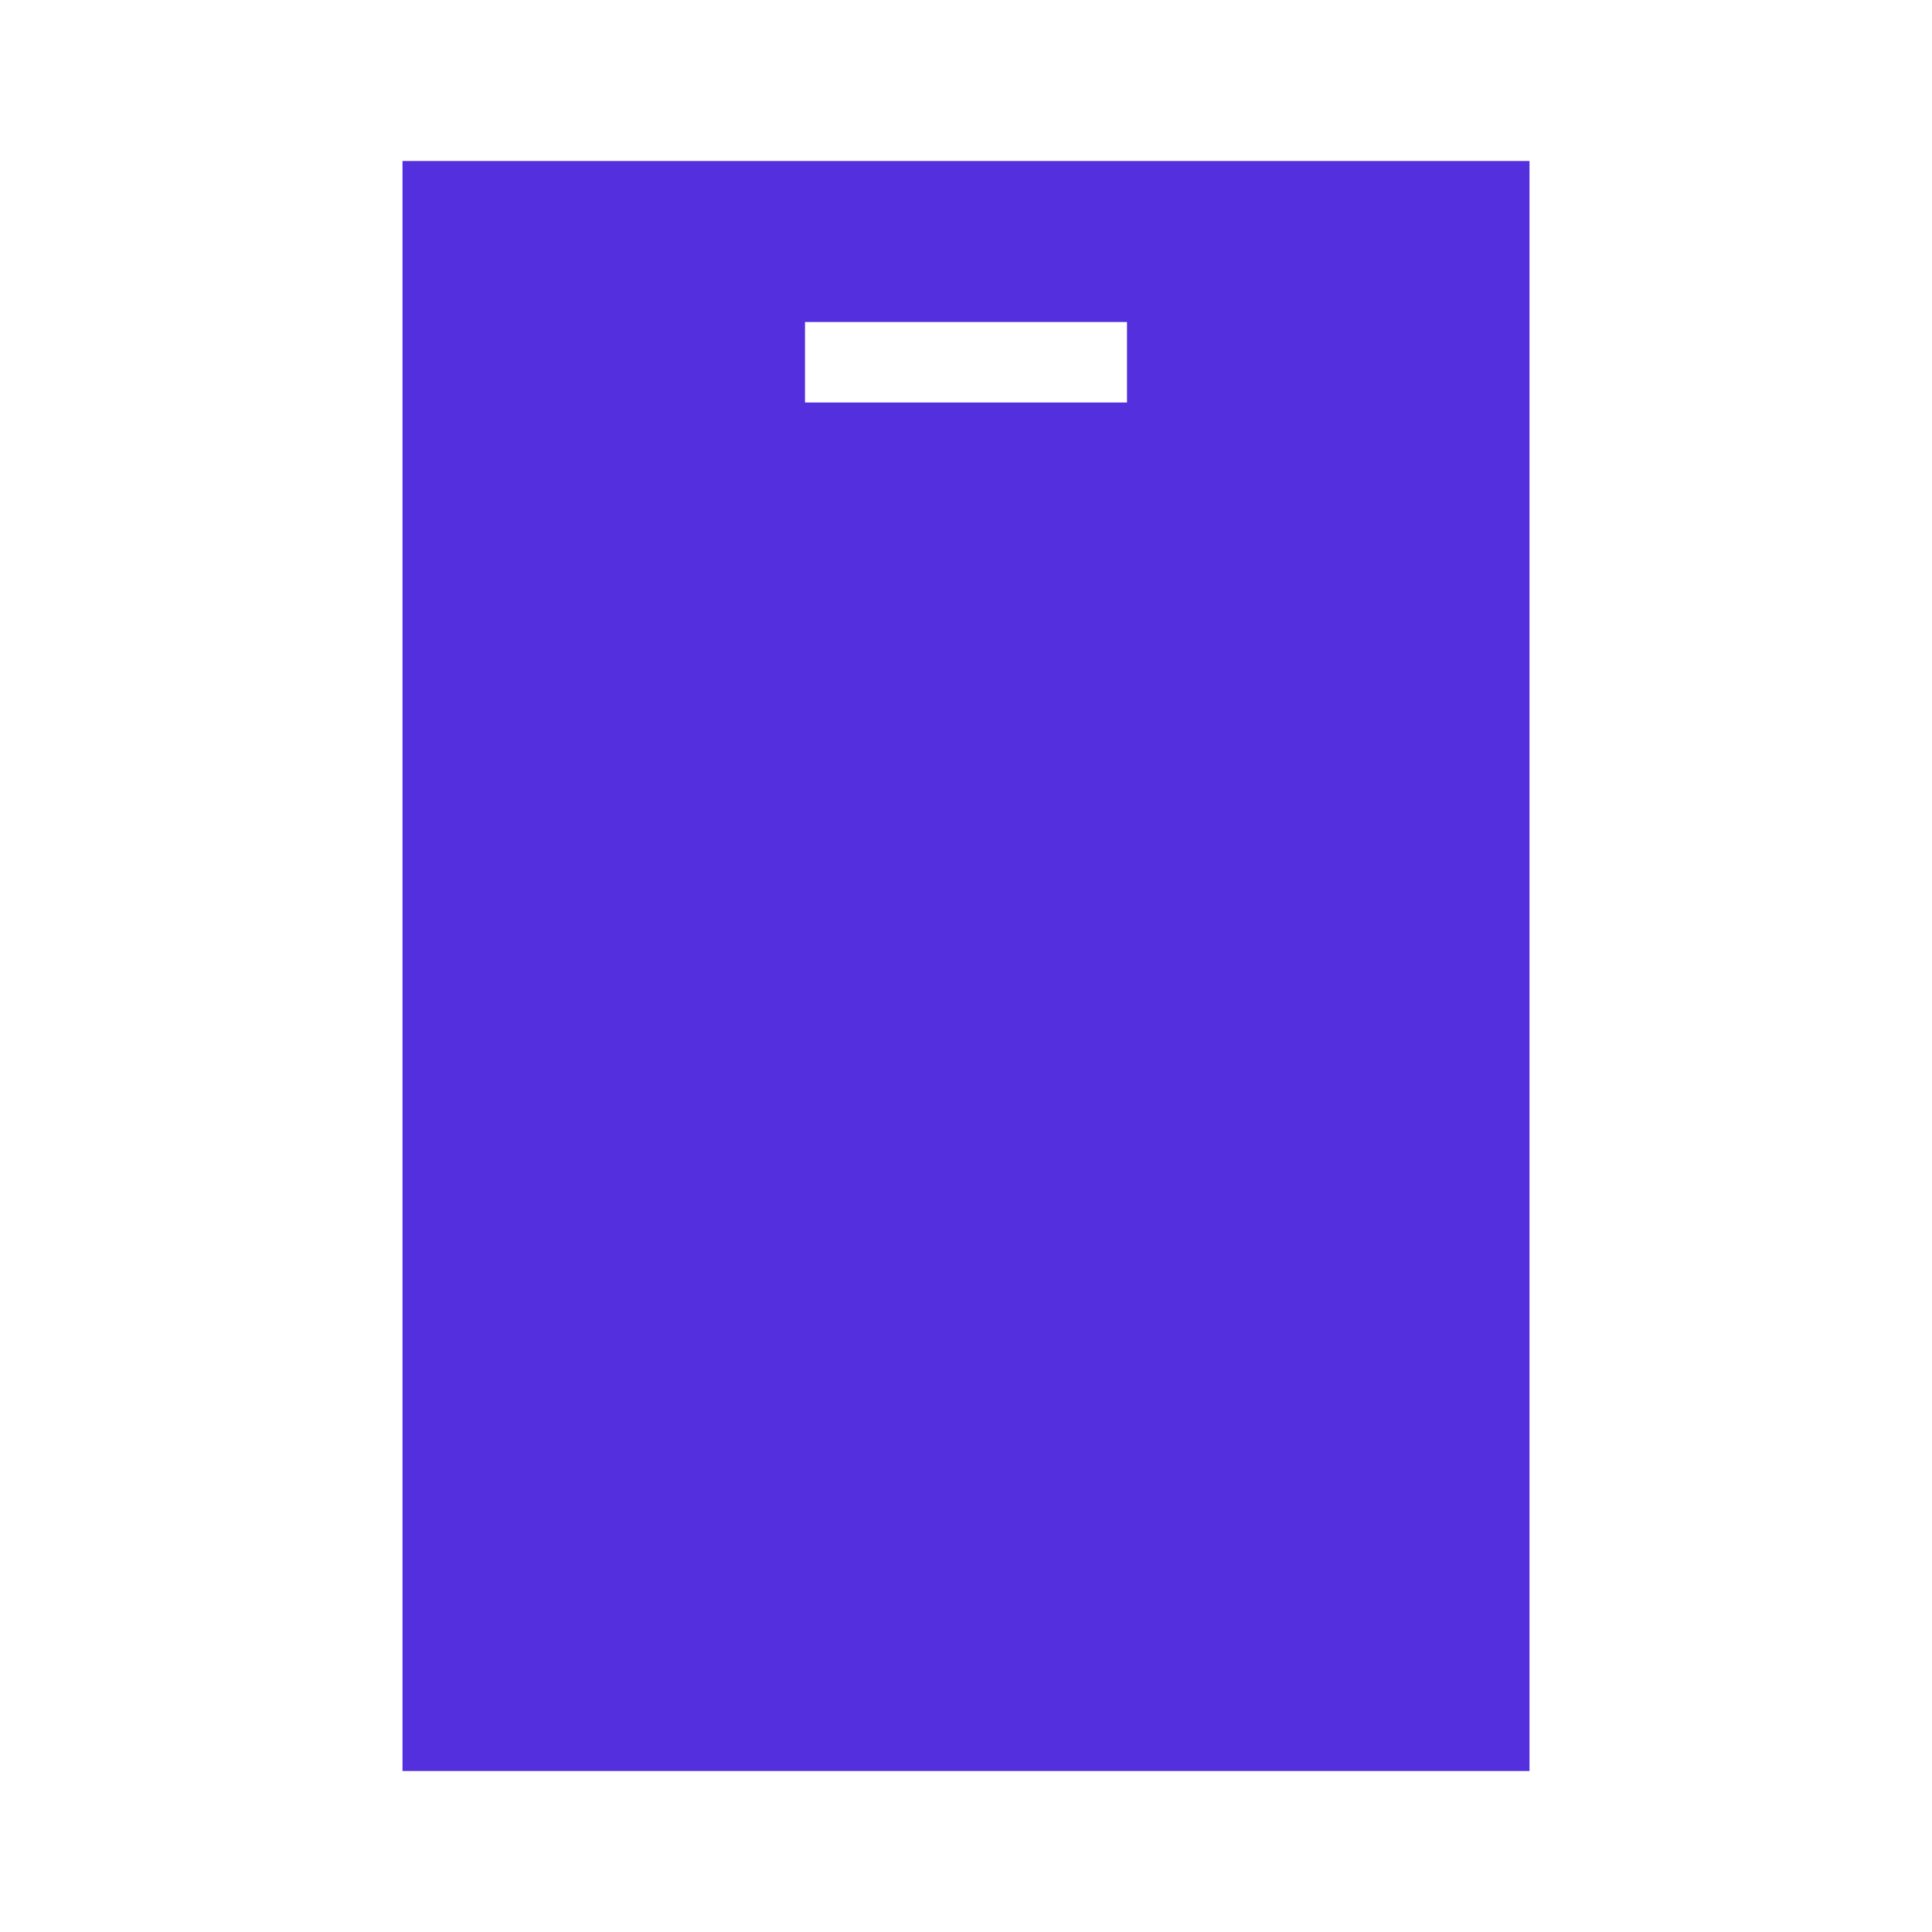 <svg width="24" height="24" viewBox="0 0 24 24" fill="none" xmlns="http://www.w3.org/2000/svg">
<path fill-rule="evenodd" clip-rule="evenodd" d="M19 2H5V22H19V2ZM14 4H10V5H14V4Z" fill="#542FDD"/>
</svg>
